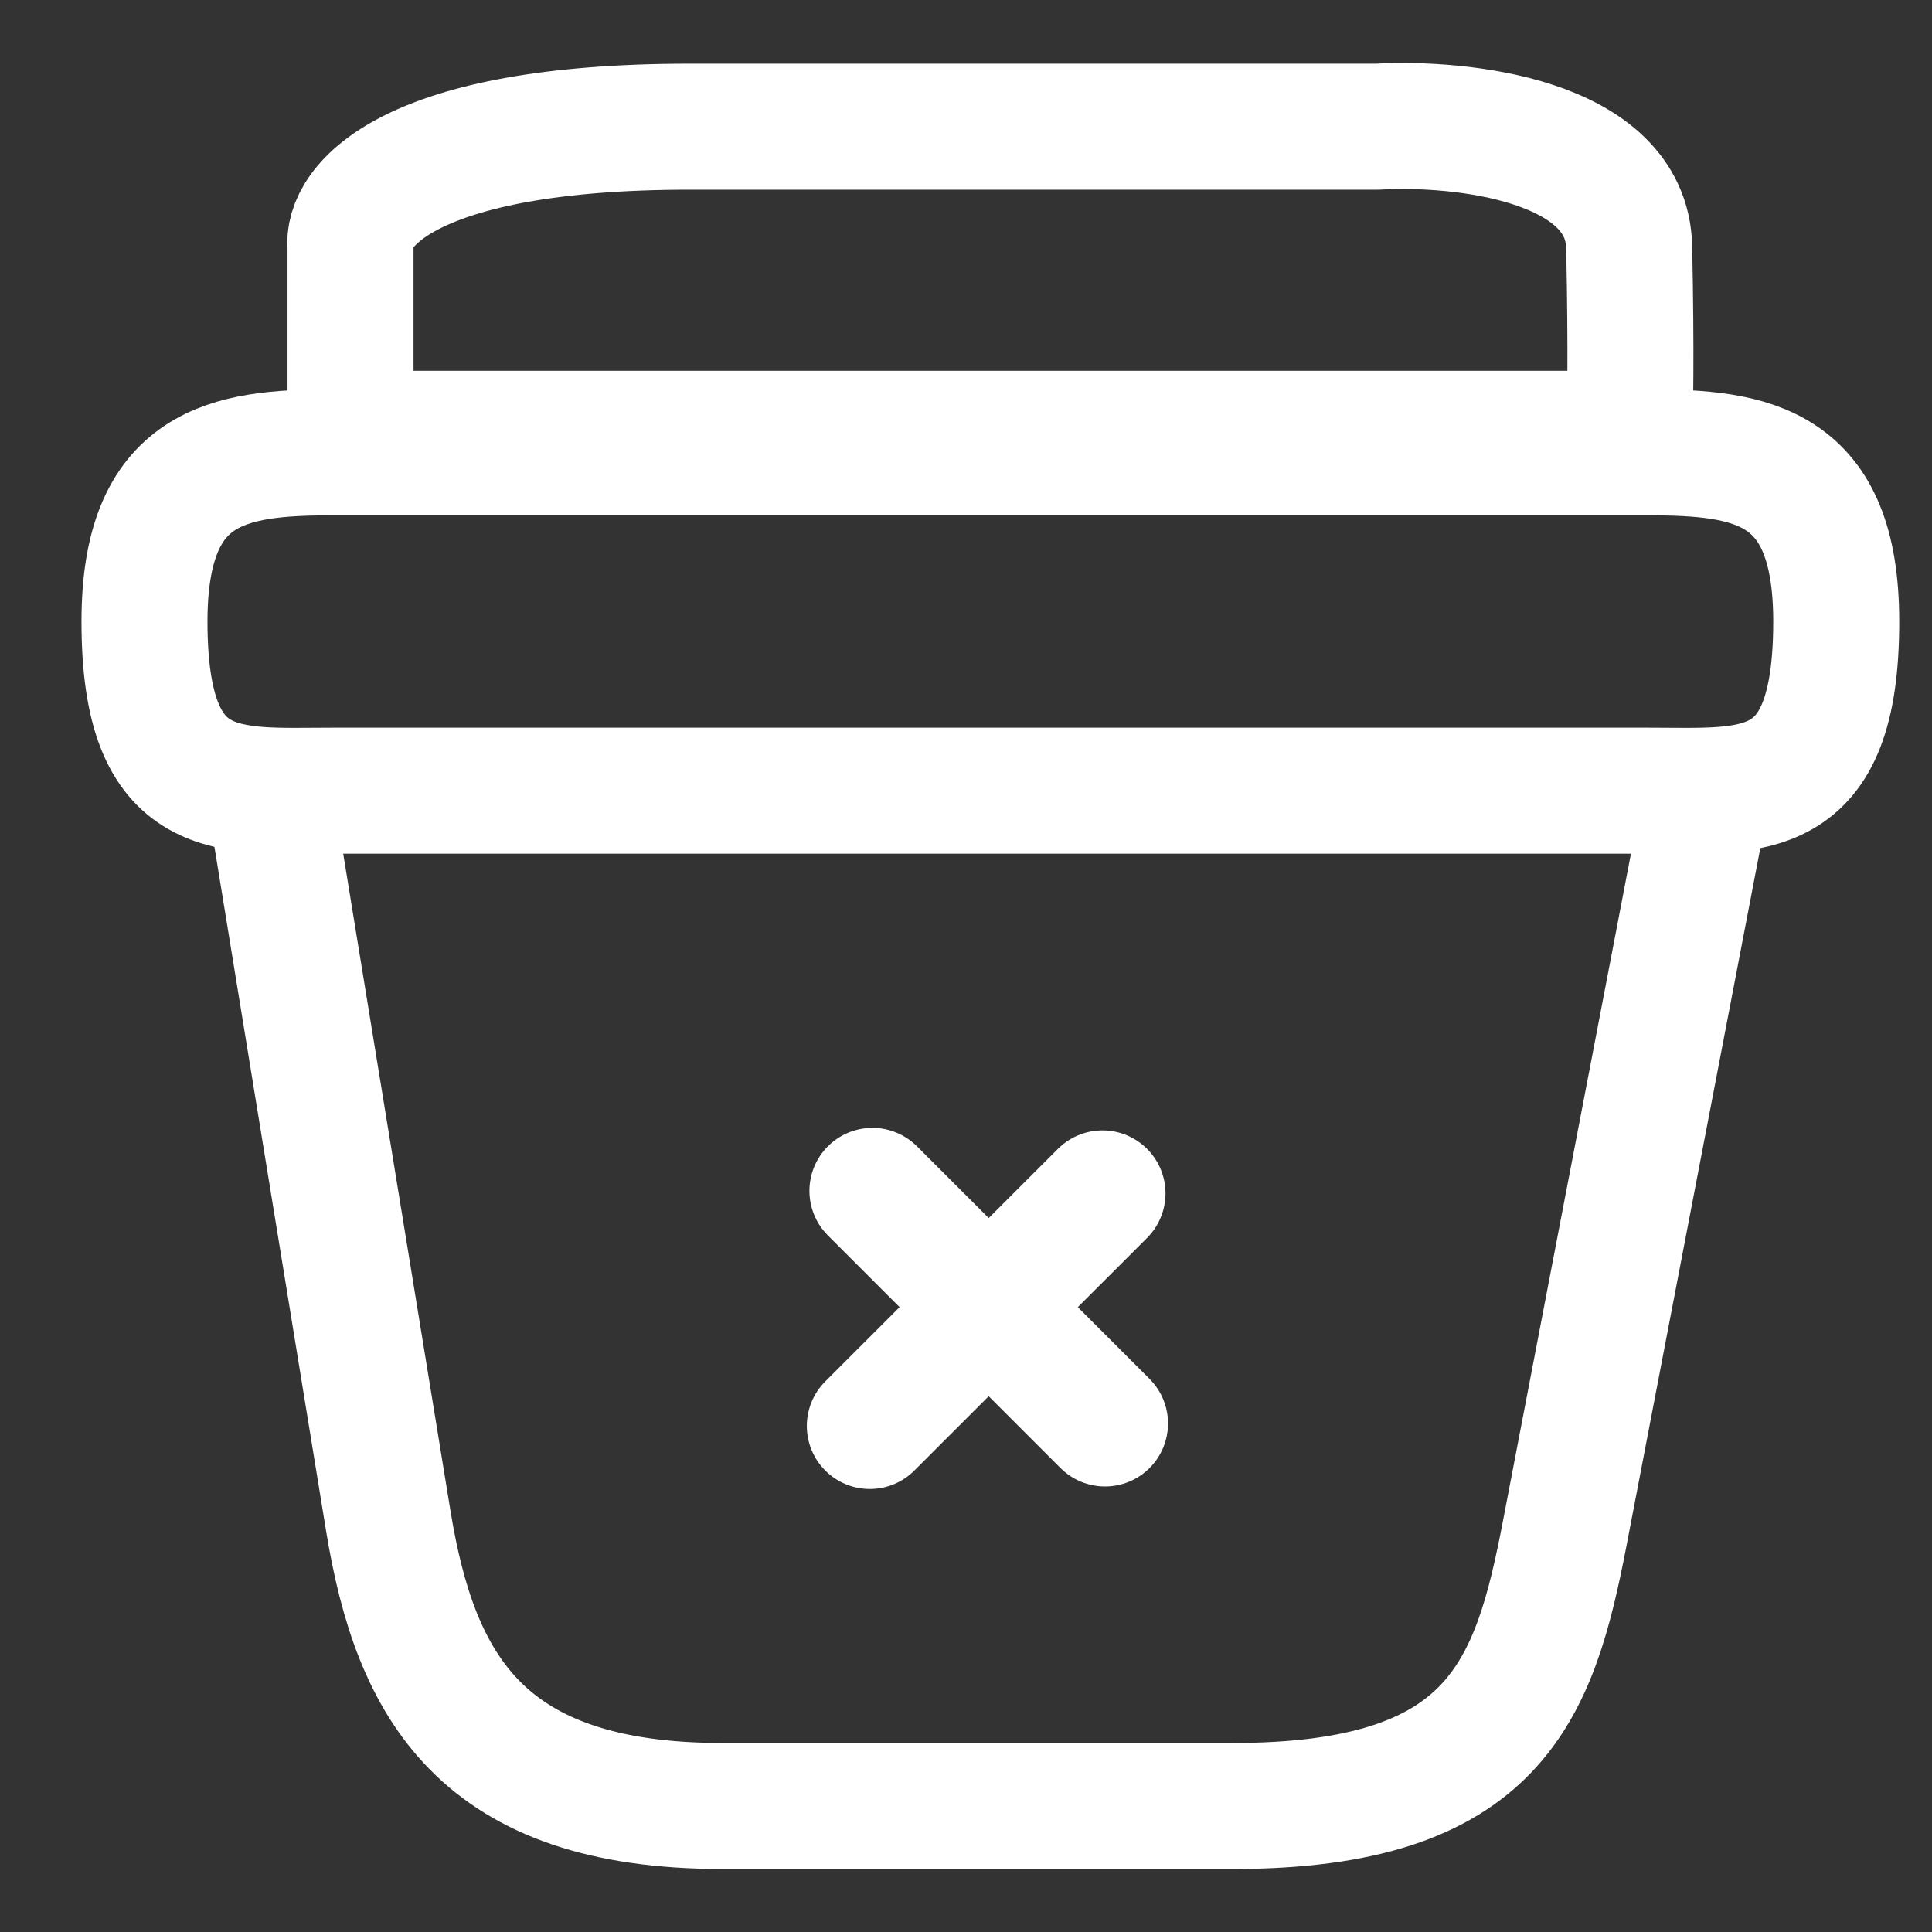 <svg width="23" height="23" viewBox="0 0 23 23" fill="none" xmlns="http://www.w3.org/2000/svg">
<rect x="0" y="0" width="23" height="23" fill="#333333" stroke="none"/>
<path d="M13.155 16.946L10.386 14.177M13.125 14.207L10.355 16.976M4.173 5.164V2.942C4.117 2.464 4.847 1.508 8.213 1.508C11.58 1.508 15.073 1.508 16.399 1.508C17.386 1.452 19.367 1.661 19.395 2.942C19.422 4.224 19.406 4.957 19.395 5.164H4.173Z" stroke="white" stroke-width="1.5" stroke-miterlimit="10" stroke-linecap="round" stroke-linejoin="round"/>
<path d="M1.72 7.399C1.72 5.536 2.717 5.385 3.955 5.385H19.625C20.863 5.385 21.86 5.536 21.86 7.399C21.86 9.564 20.863 9.413 19.625 9.413H3.955C2.717 9.413 1.72 9.564 1.72 7.399Z" stroke="white" stroke-width="1.5"/>
<path d="M3.204 9.416L4.624 18.116C4.946 20.07 5.721 21.5 8.601 21.5H14.674C17.806 21.5 18.269 20.13 18.631 18.237L20.323 9.416" stroke="white" stroke-width="1.5" stroke-linecap="round"/>
</svg>
